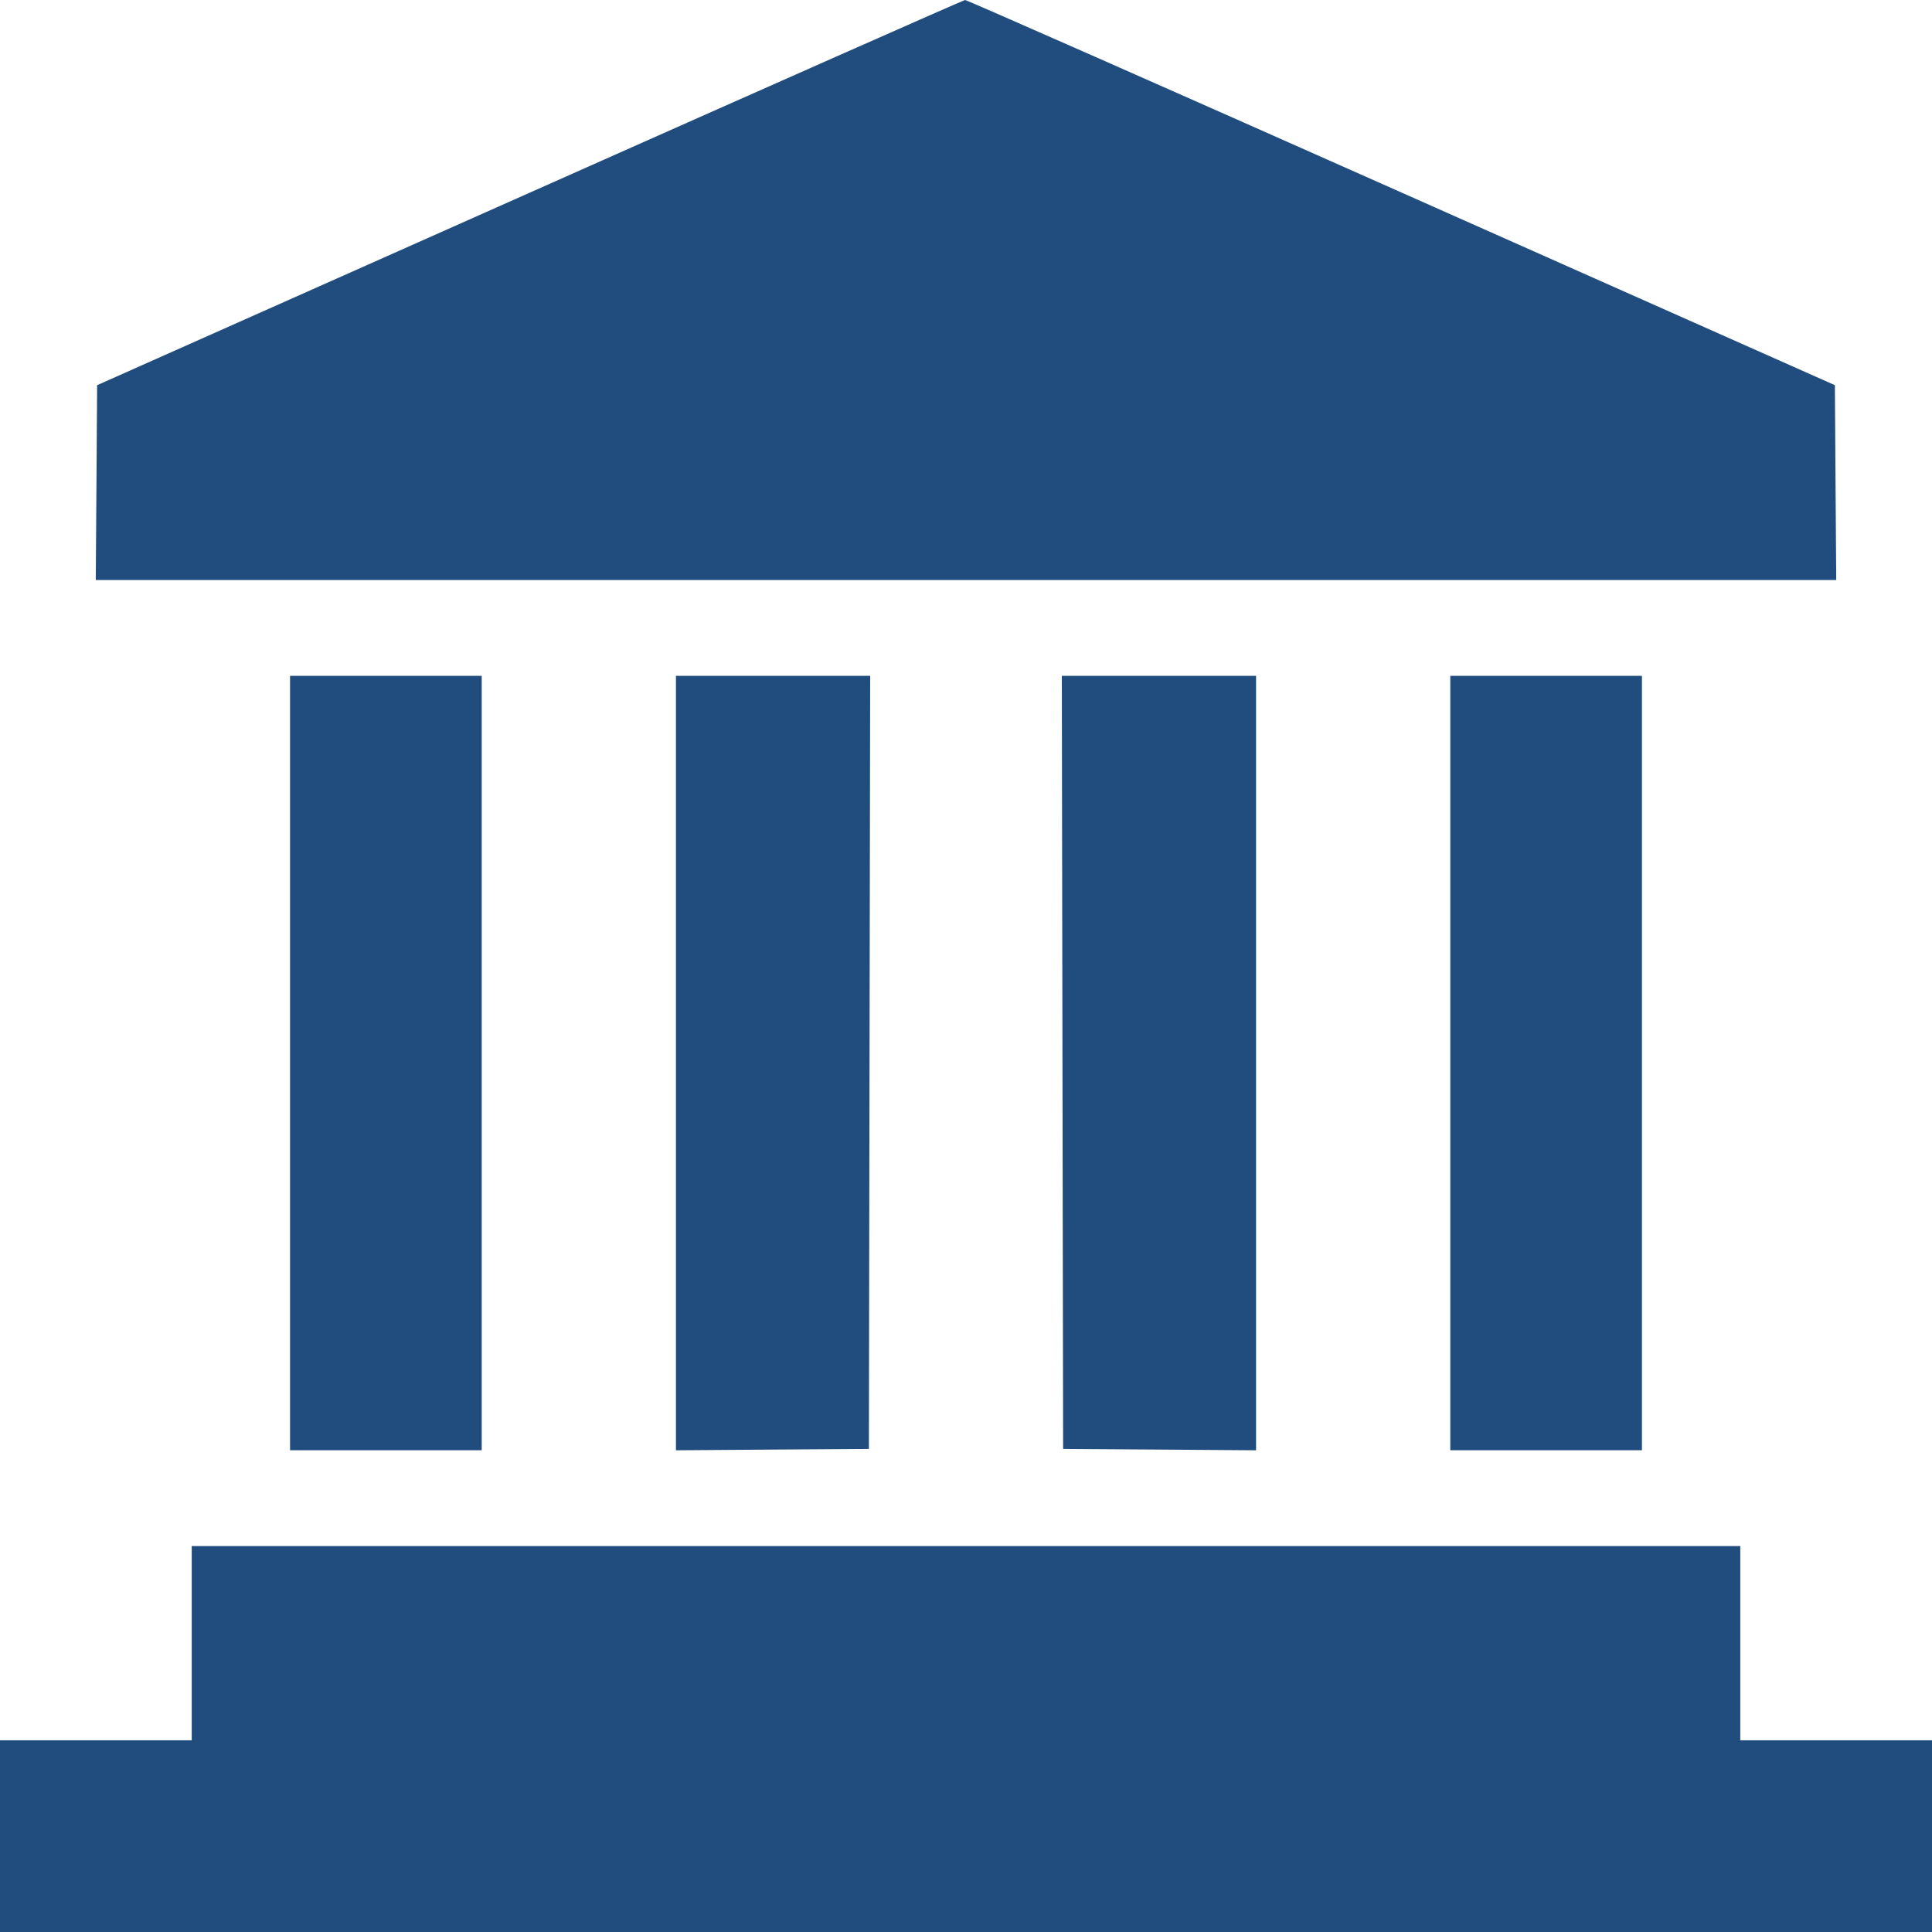 <svg width="30" height="30" viewBox="0 0 30 30" fill="none" xmlns="http://www.w3.org/2000/svg">
<path fill-rule="evenodd" clip-rule="evenodd" d="M8.225 2.992L1.508 5.981L1.498 7.493L1.487 9.006H15H28.513L28.502 7.493L28.492 5.981L21.761 2.989C18.058 1.343 15.009 -0.002 14.985 1.50737e-06C14.961 0.002 11.919 1.348 8.225 2.992ZM4.504 16.506V22.519H5.992H7.48V16.506V10.494H5.992H4.504V16.506ZM10.496 16.507V22.52L11.994 22.509L13.492 22.499L13.502 16.497L13.512 10.494H12.004H10.496V16.507ZM16.498 16.497L16.508 22.499L18.006 22.509L19.504 22.52V16.507V10.494H17.996H16.488L16.498 16.497ZM22.52 16.506V22.519H24.008H25.496V16.506V10.494H24.008H22.52V16.506ZM2.977 25.515V27.023H1.488H0V28.512V30H15H30V28.512V27.023H28.512H27.023V25.515V24.007H15H2.977V25.515Z" fill="#214D7E"/>
</svg>
